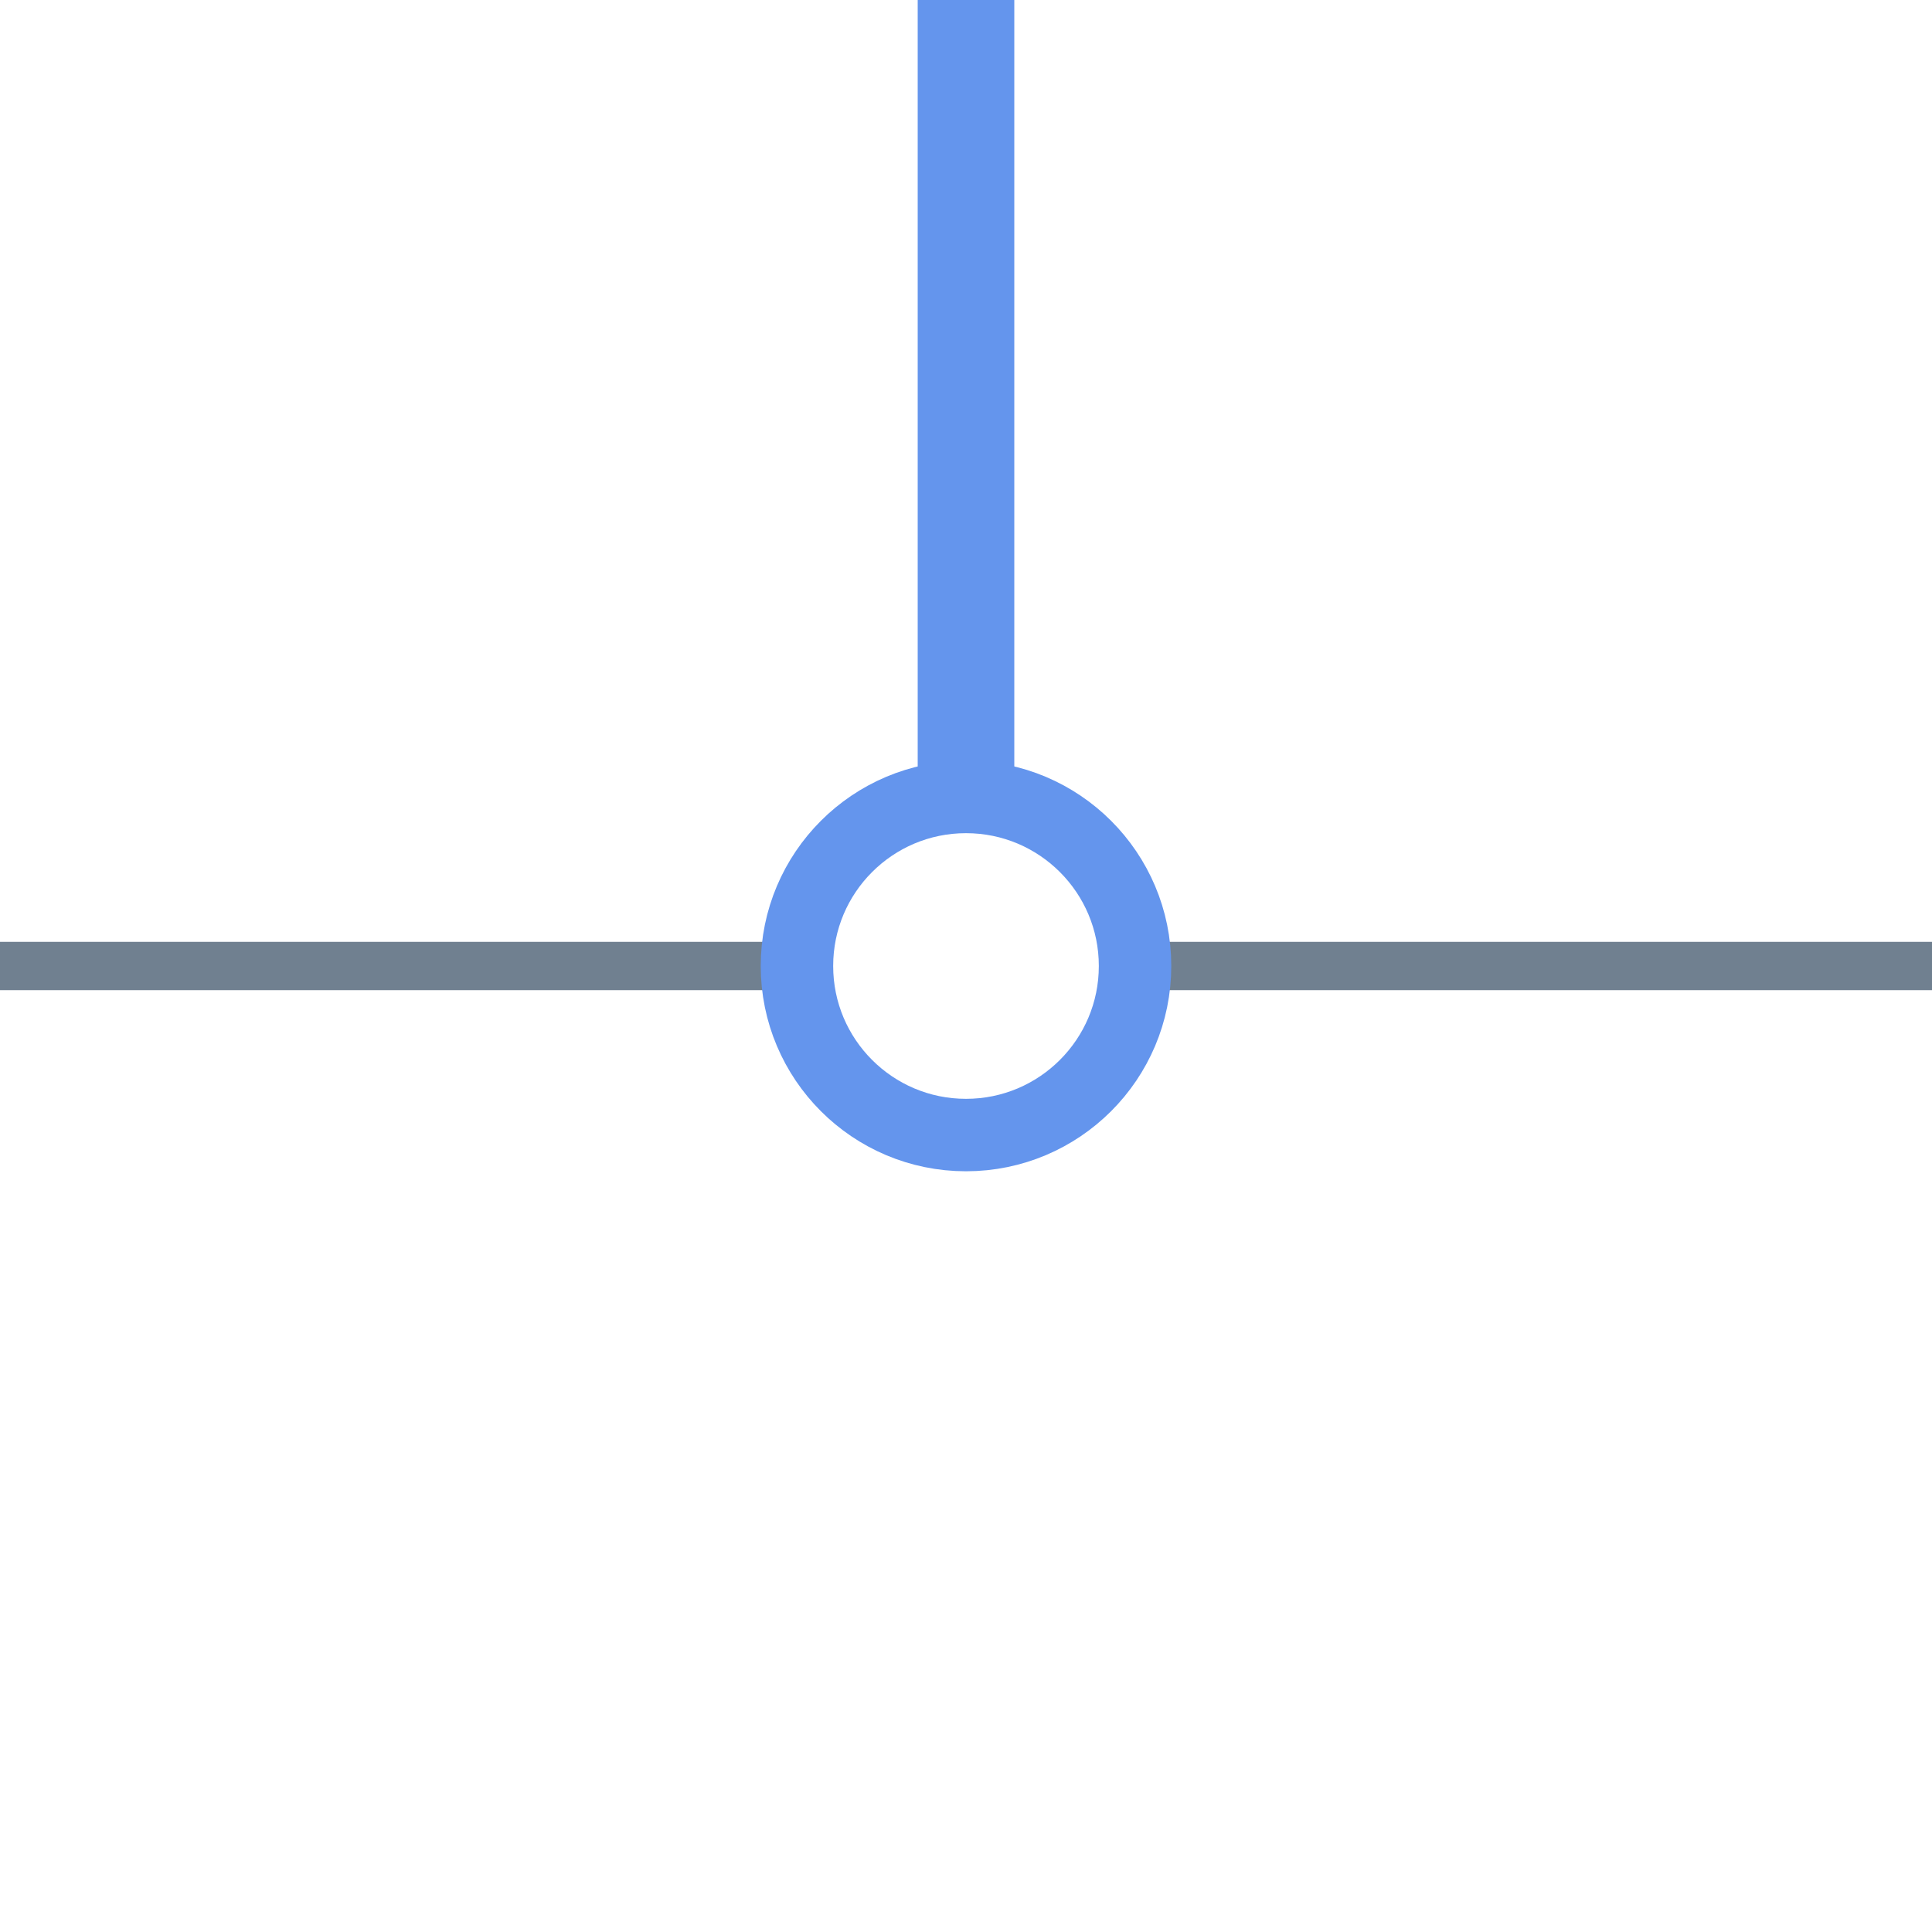<?xml version="1.0" encoding="utf-8"?>
<svg width="40" height="40" xmlns="http://www.w3.org/2000/svg">
  <g>
    <line x1="23" y1="20" x2="40" y2="20" style="stroke:slategray;stroke-width:1" />
    <line x1="0" y1="20" x2="17" y2="20" style="stroke:slategray;stroke-width:1" />
    <circle cx="20" cy="20" r="3.5" style="stroke:cornflowerblue;stroke-width:1.5;" fill="transparent" />
    <line x1="20" y1="17" x2="20" y2="0" style="stroke:cornflowerblue;stroke-width:2; stroke-opacity:1;" />
  </g>
</svg>